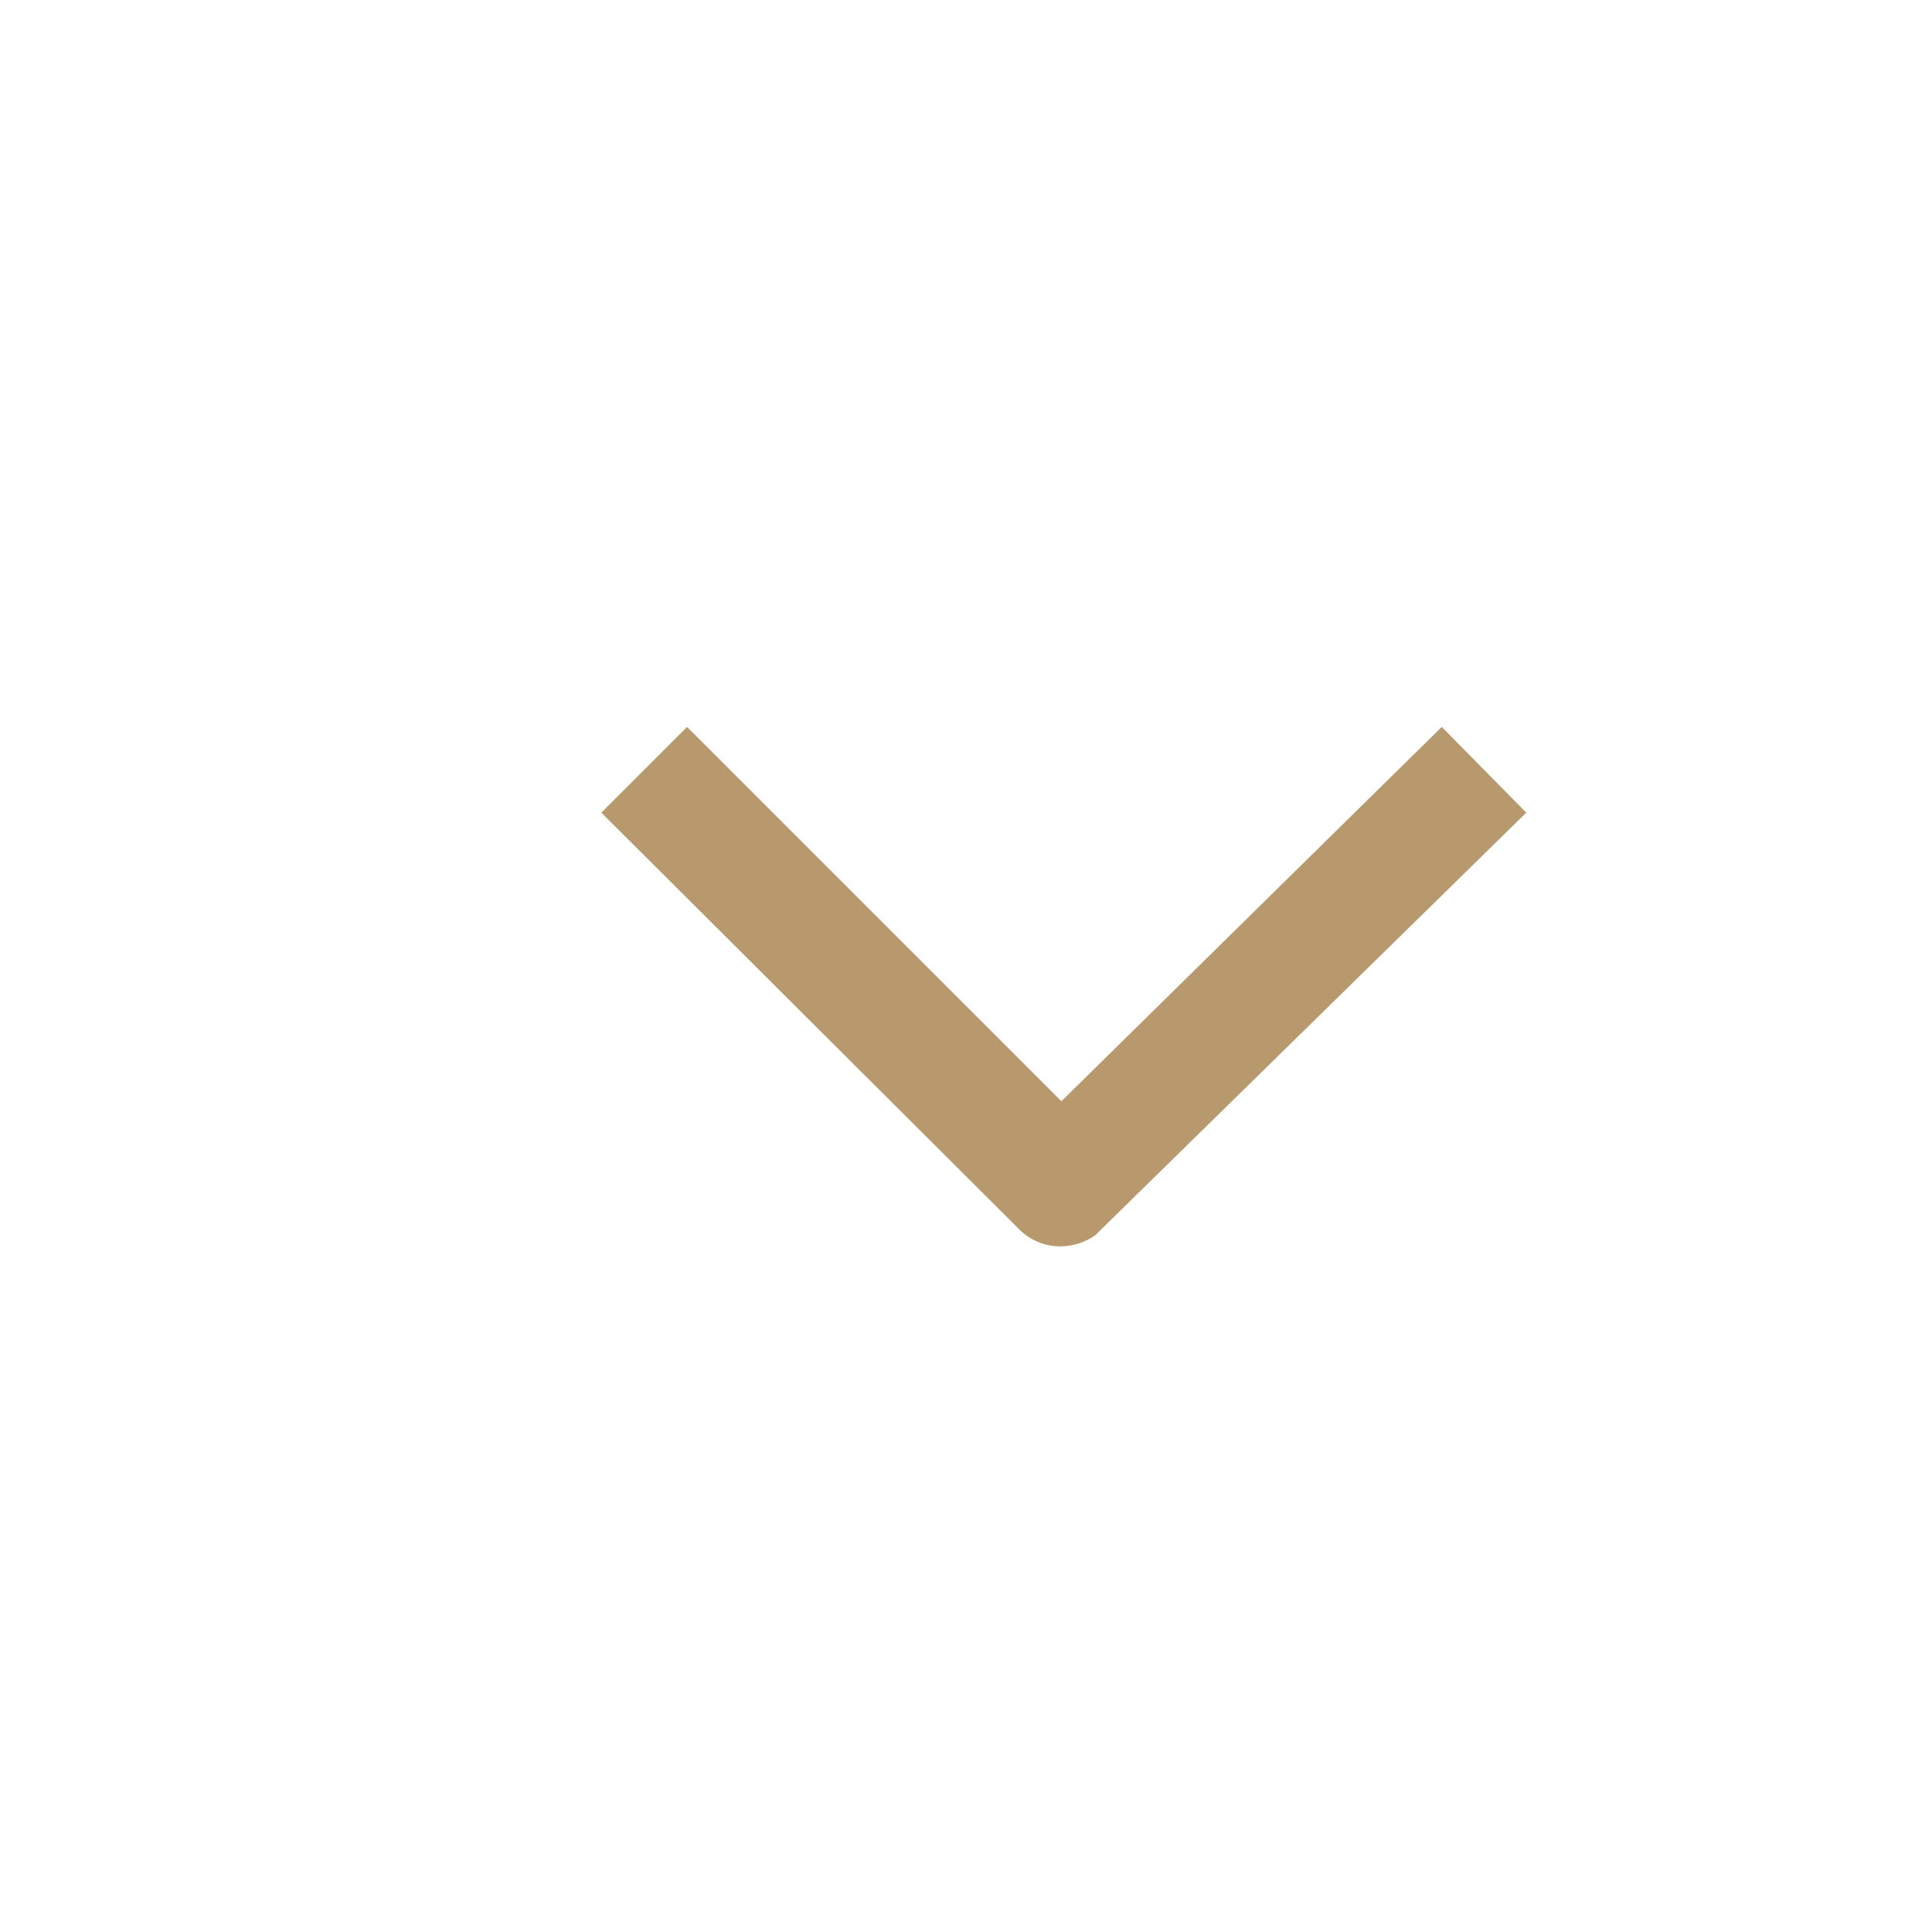 <svg xmlns="http://www.w3.org/2000/svg" viewBox="0 0 16 16" width="16" height="16">
	<style>
		tspan { white-space:pre }
		.shp0 { fill: #b7996d } 
	</style>
	<g id="Layer">
		<g id="Layer">
			<g id="Layer">
				<g id="Layer">
					<path id="Layer" class="shp0" d="M5.69 6.02L4.98 6.73L8.43 10.17C8.6 10.35 8.87 10.37 9.07 10.23L12.64 6.73L11.94 6.02L8.79 9.12L5.69 6.02Z" />
				</g>
			</g>
		</g>
	</g>
</svg>